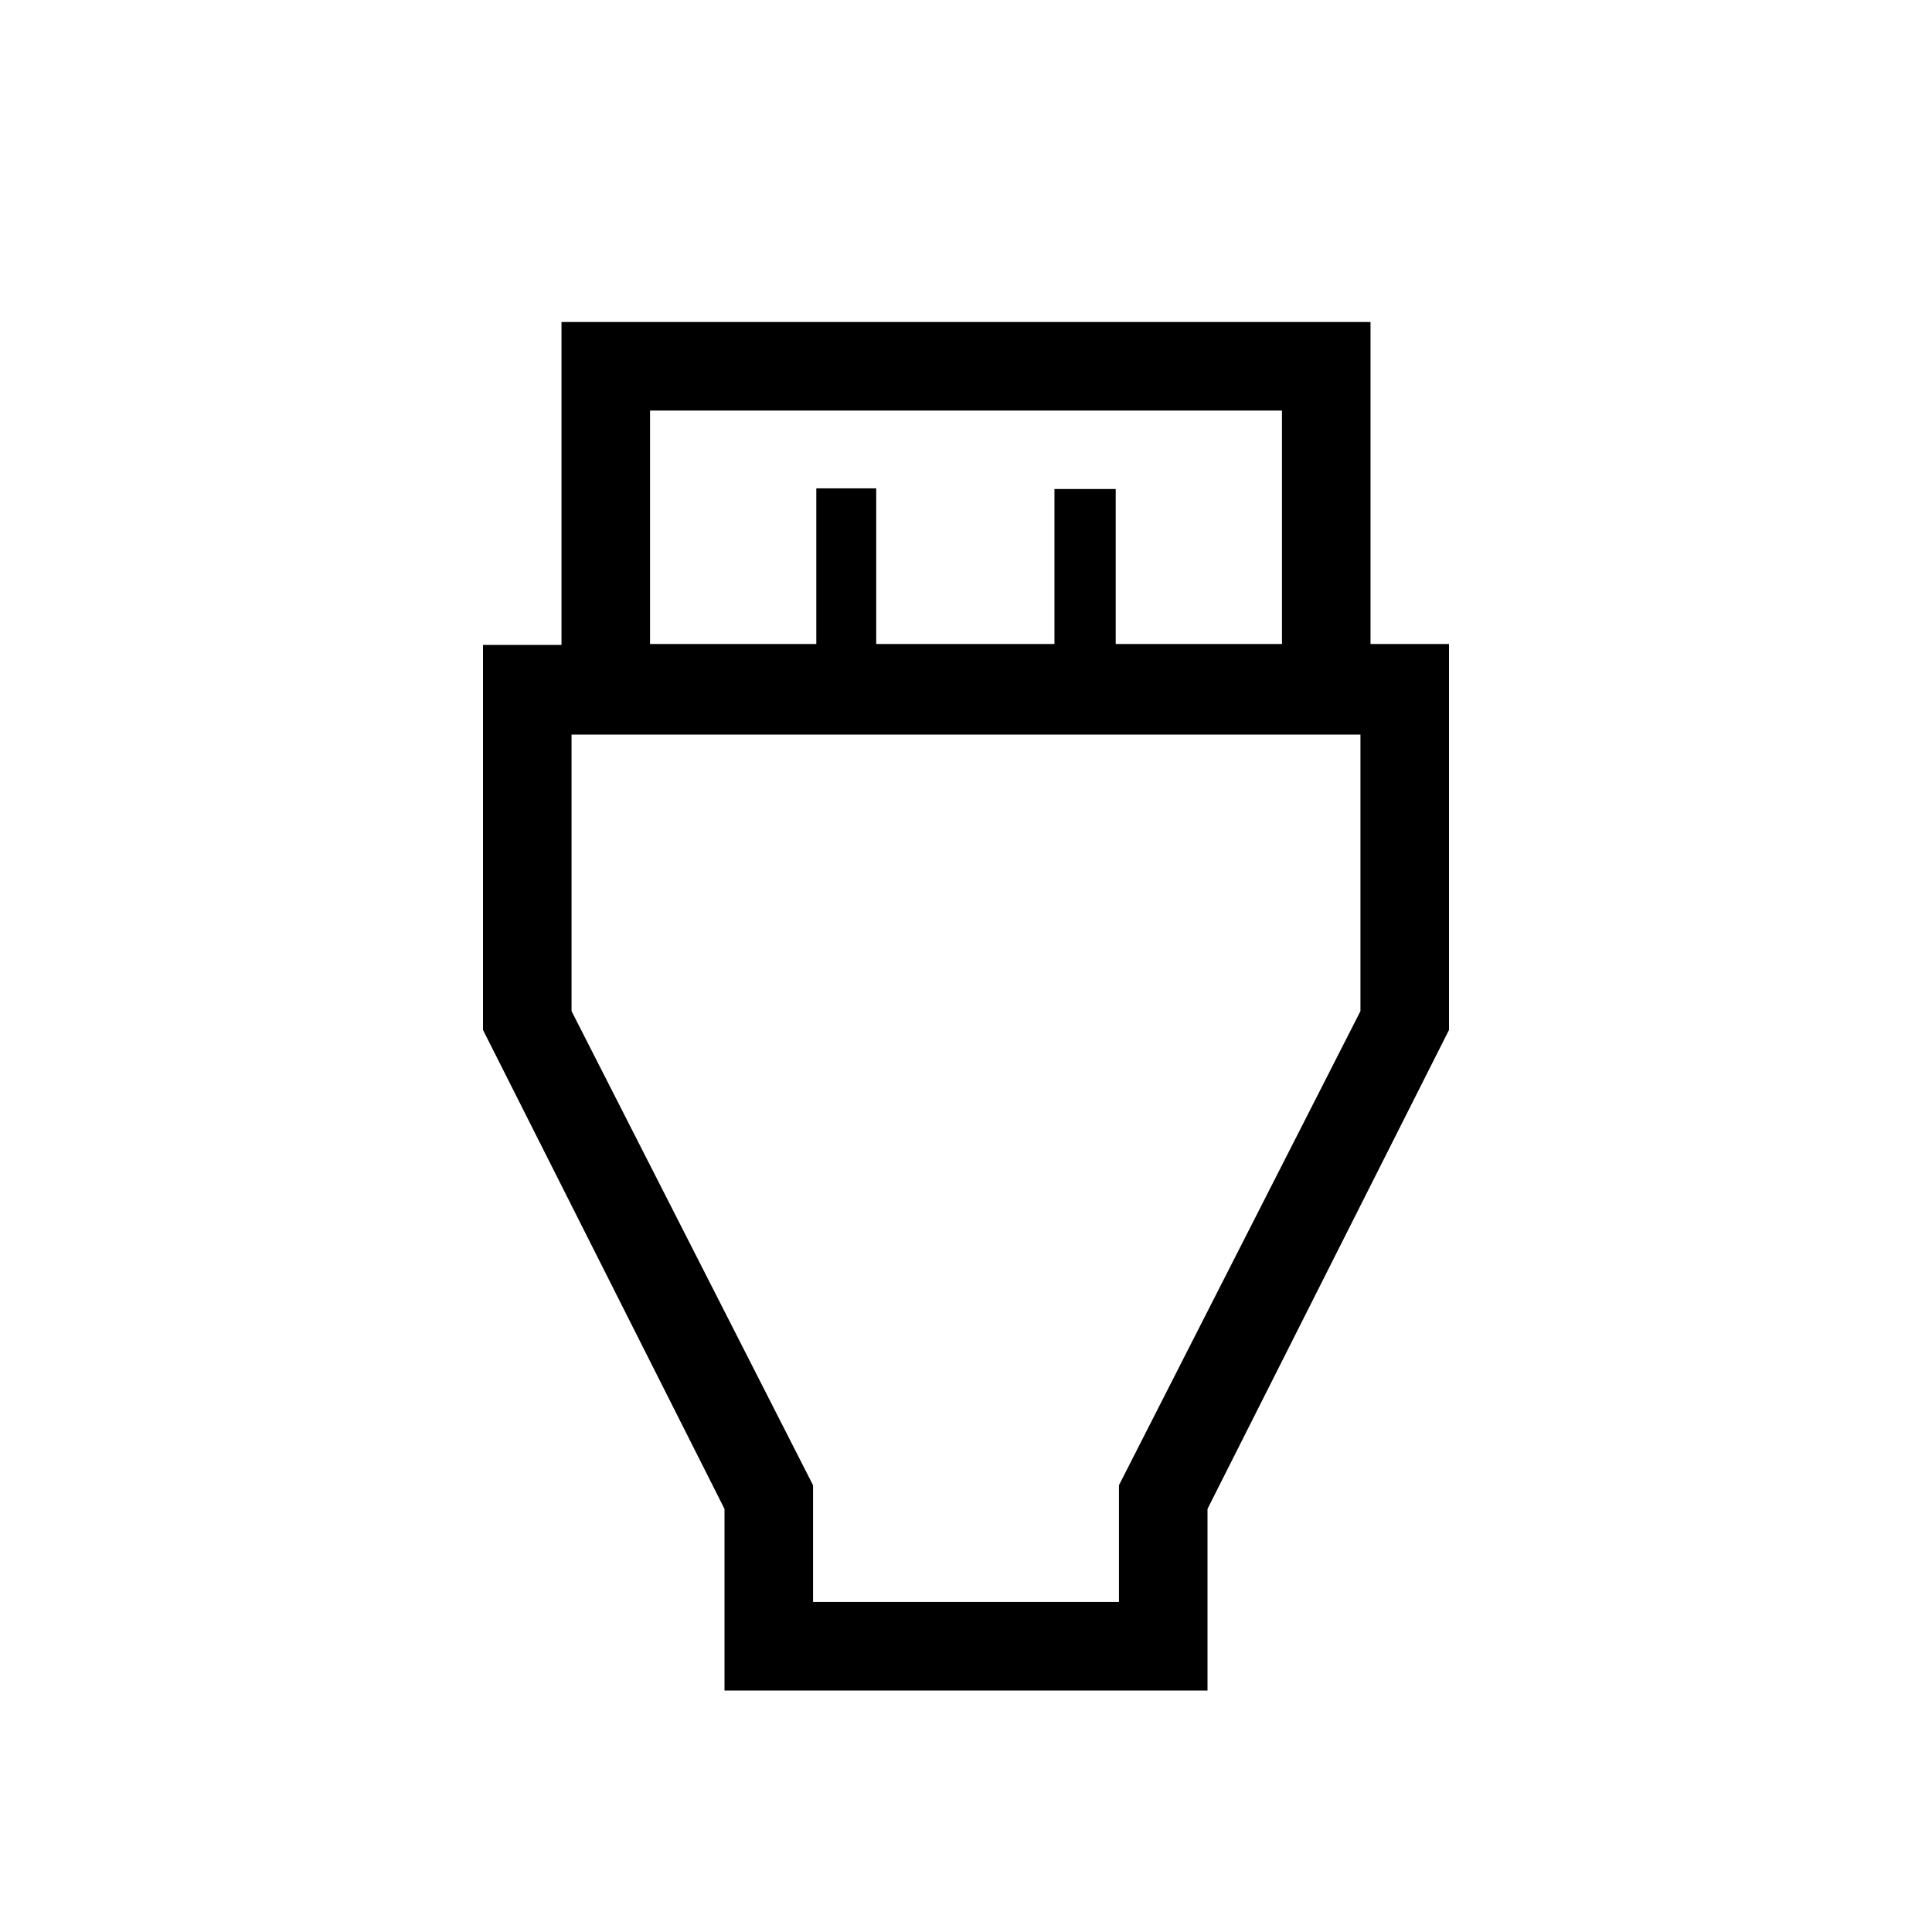 <svg xmlns="http://www.w3.org/2000/svg" height="20" viewBox="0 -960 960 960" width="20"><path d="M360-120v-90.231l-120-238v-191.315h39V-800h402v160h39v191.769l-120 238V-120H360Zm-37-520h82.615v-77.334h29.77V-640h88.564v-77h30.436v77H637v-116H323v116Zm81 476h152v-58l120-235.579V-595H284v137.421L404-222v58Zm76-216Z"/></svg>